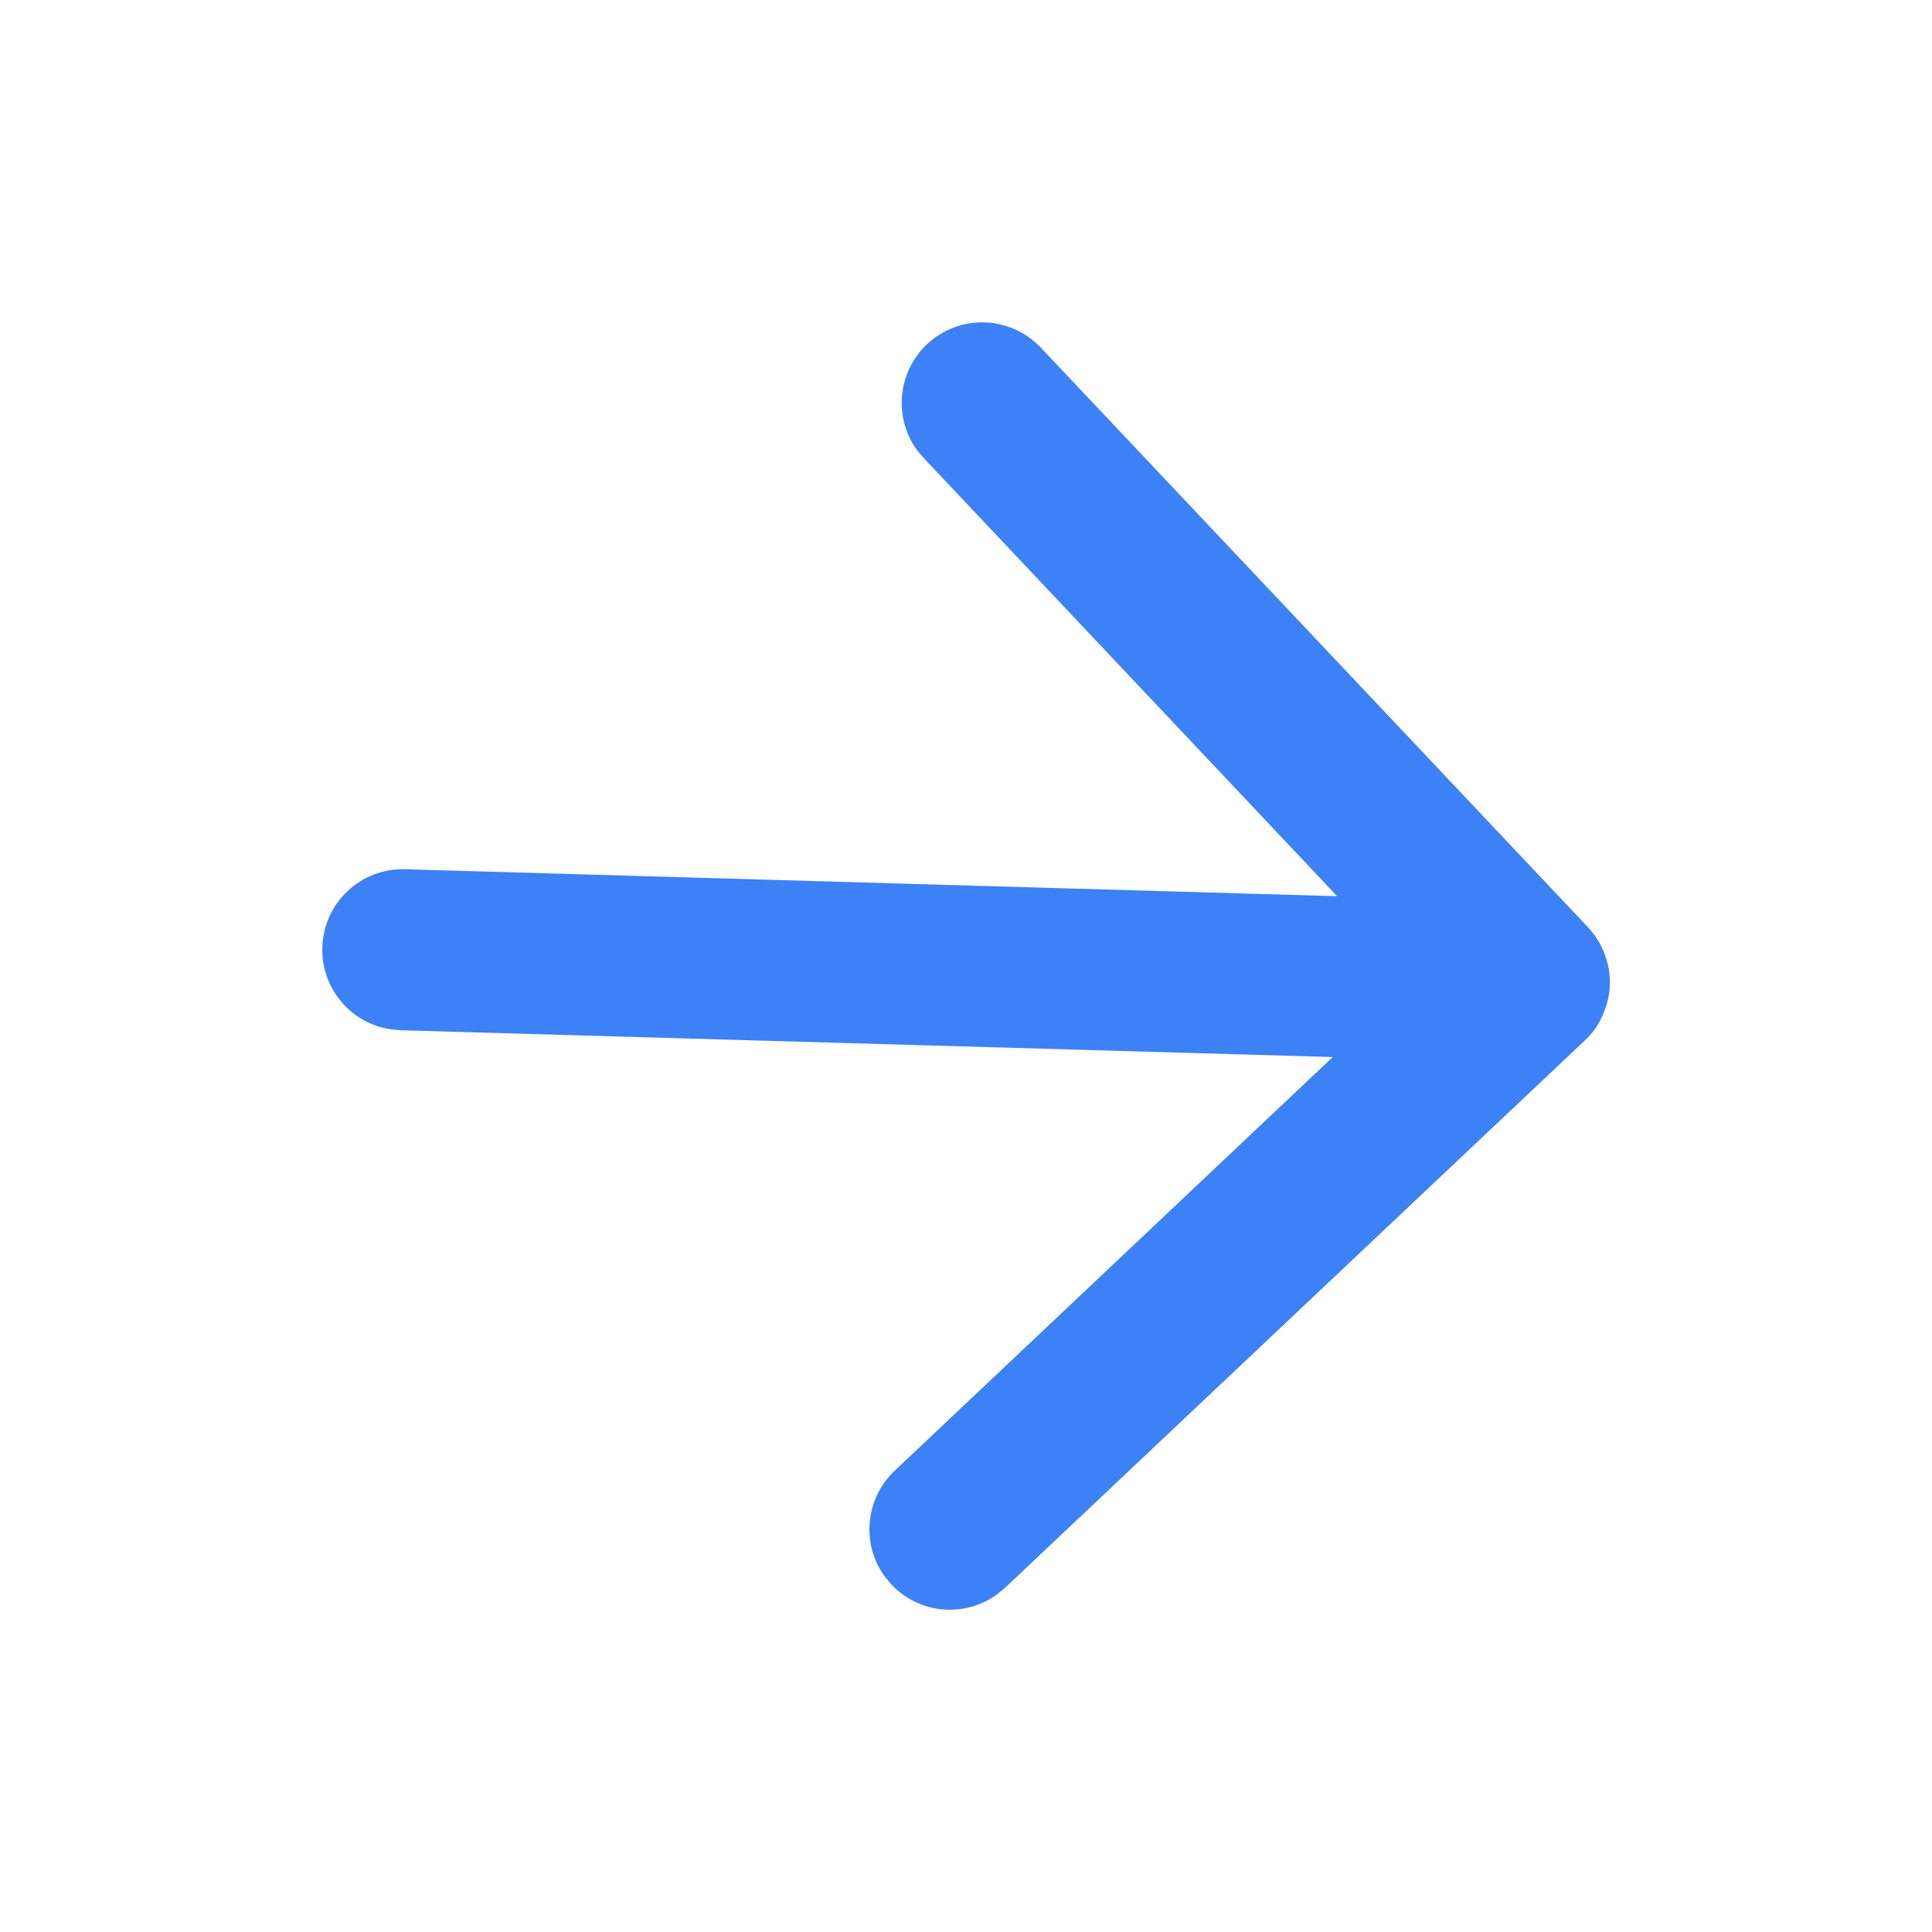 <?xml version="1.0" encoding="utf-8"?>
<!-- Generator: Adobe Illustrator 16.0.0, SVG Export Plug-In . SVG Version: 6.00 Build 0)  -->
<!DOCTYPE svg PUBLIC "-//W3C//DTD SVG 1.1//EN" "http://www.w3.org/Graphics/SVG/1.1/DTD/svg11.dtd">
<svg version="1.1" id="Layer_1" xmlns="http://www.w3.org/2000/svg" xmlns:xlink="http://www.w3.org/1999/xlink" x="0px" y="0px"
	 width="24px" height="24px" viewBox="0 0 24 24" enable-background="new 0 0 24 24" xml:space="preserve">
<path fill="#3C81F5" d="M12.388,19.804l0.097-0.08l7.199-6.796c0.028-0.026,0.057-0.057,0.083-0.087l-0.083,0.087
	c0.037-0.034,0.07-0.071,0.101-0.108c0.018-0.024,0.036-0.049,0.052-0.074c0.007-0.012,0.016-0.023,0.022-0.036
	c0.012-0.02,0.021-0.039,0.032-0.061c0.009-0.017,0.017-0.033,0.023-0.051c0.009-0.02,0.016-0.039,0.024-0.06
	c0.004-0.015,0.009-0.03,0.015-0.044c0.007-0.021,0.013-0.042,0.018-0.064c0.004-0.017,0.007-0.035,0.011-0.052
	c0.004-0.02,0.008-0.041,0.009-0.062c0.003-0.018,0.004-0.036,0.006-0.053c0-0.01,0-0.021,0.001-0.032l0.001-0.033
	c0-0.018,0-0.035-0.002-0.052l0.001,0.085c0.001-0.051-0.001-0.102-0.007-0.149c-0.002-0.017-0.004-0.035-0.008-0.052
	c-0.003-0.022-0.009-0.044-0.014-0.065c-0.004-0.016-0.009-0.031-0.013-0.046c-0.006-0.02-0.013-0.041-0.02-0.06
	c-0.007-0.019-0.013-0.036-0.021-0.052c-0.01-0.021-0.019-0.042-0.029-0.062c-0.006-0.013-0.014-0.024-0.02-0.036
	c-0.016-0.027-0.032-0.052-0.048-0.078c-0.004-0.006-0.009-0.012-0.013-0.018c-0.005-0.006-0.008-0.01-0.01-0.012l-0.07-0.084
	l-6.796-7.199c-0.38-0.401-1.011-0.42-1.414-0.041c-0.37,0.349-0.415,0.916-0.122,1.317l0.082,0.096l5.136,5.443L5.032,10.798
	c-0.552-0.016-1.012,0.418-1.028,0.971c-0.015,0.513,0.359,0.947,0.854,1.018l0.117,0.011l11.581,0.333l-5.442,5.139
	c-0.37,0.35-0.416,0.917-0.122,1.316l0.081,0.097C11.421,20.053,11.988,20.098,12.388,19.804z"/>
</svg>
